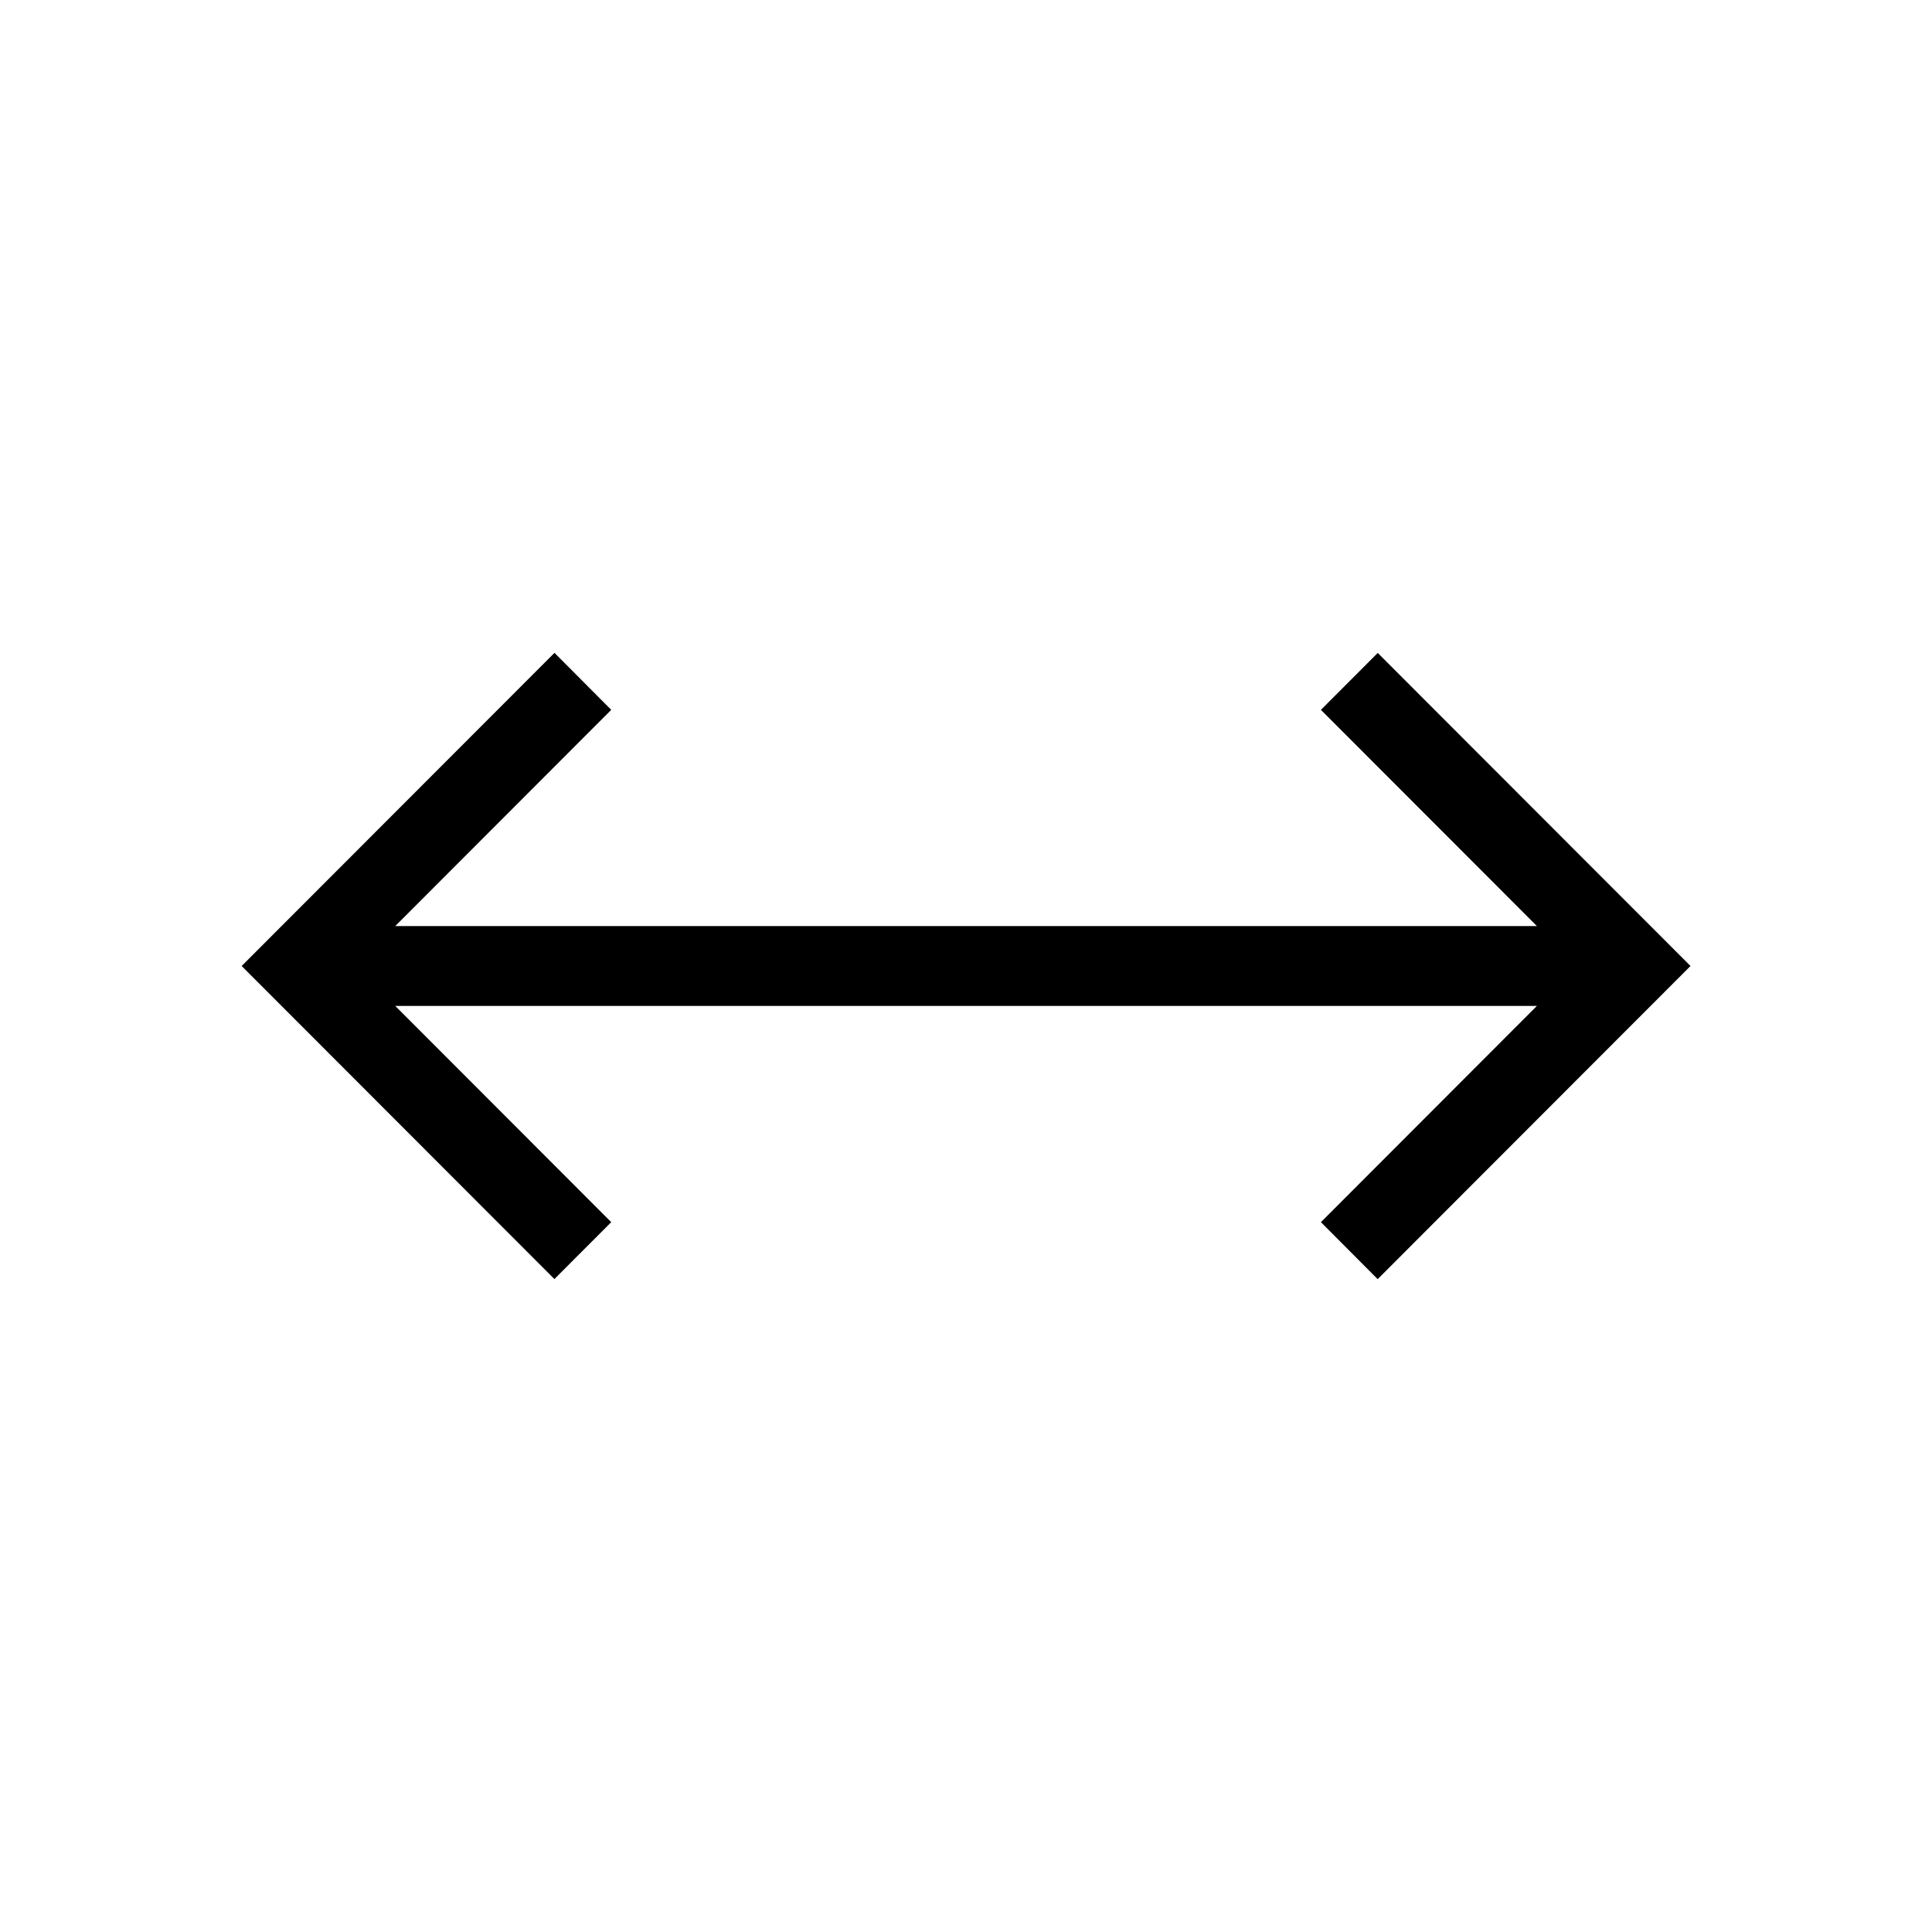 <svg viewBox="0 0 24 24" xmlns="http://www.w3.org/2000/svg"><path d="m21 12-3.886 3.89-.705-.708 2.683-2.686h-14.182l2.683 2.686-.706.707-3.885-3.889 3.886-3.89.705.708-2.683 2.686h14.182l-2.683-2.686.706-.707z"/></svg>